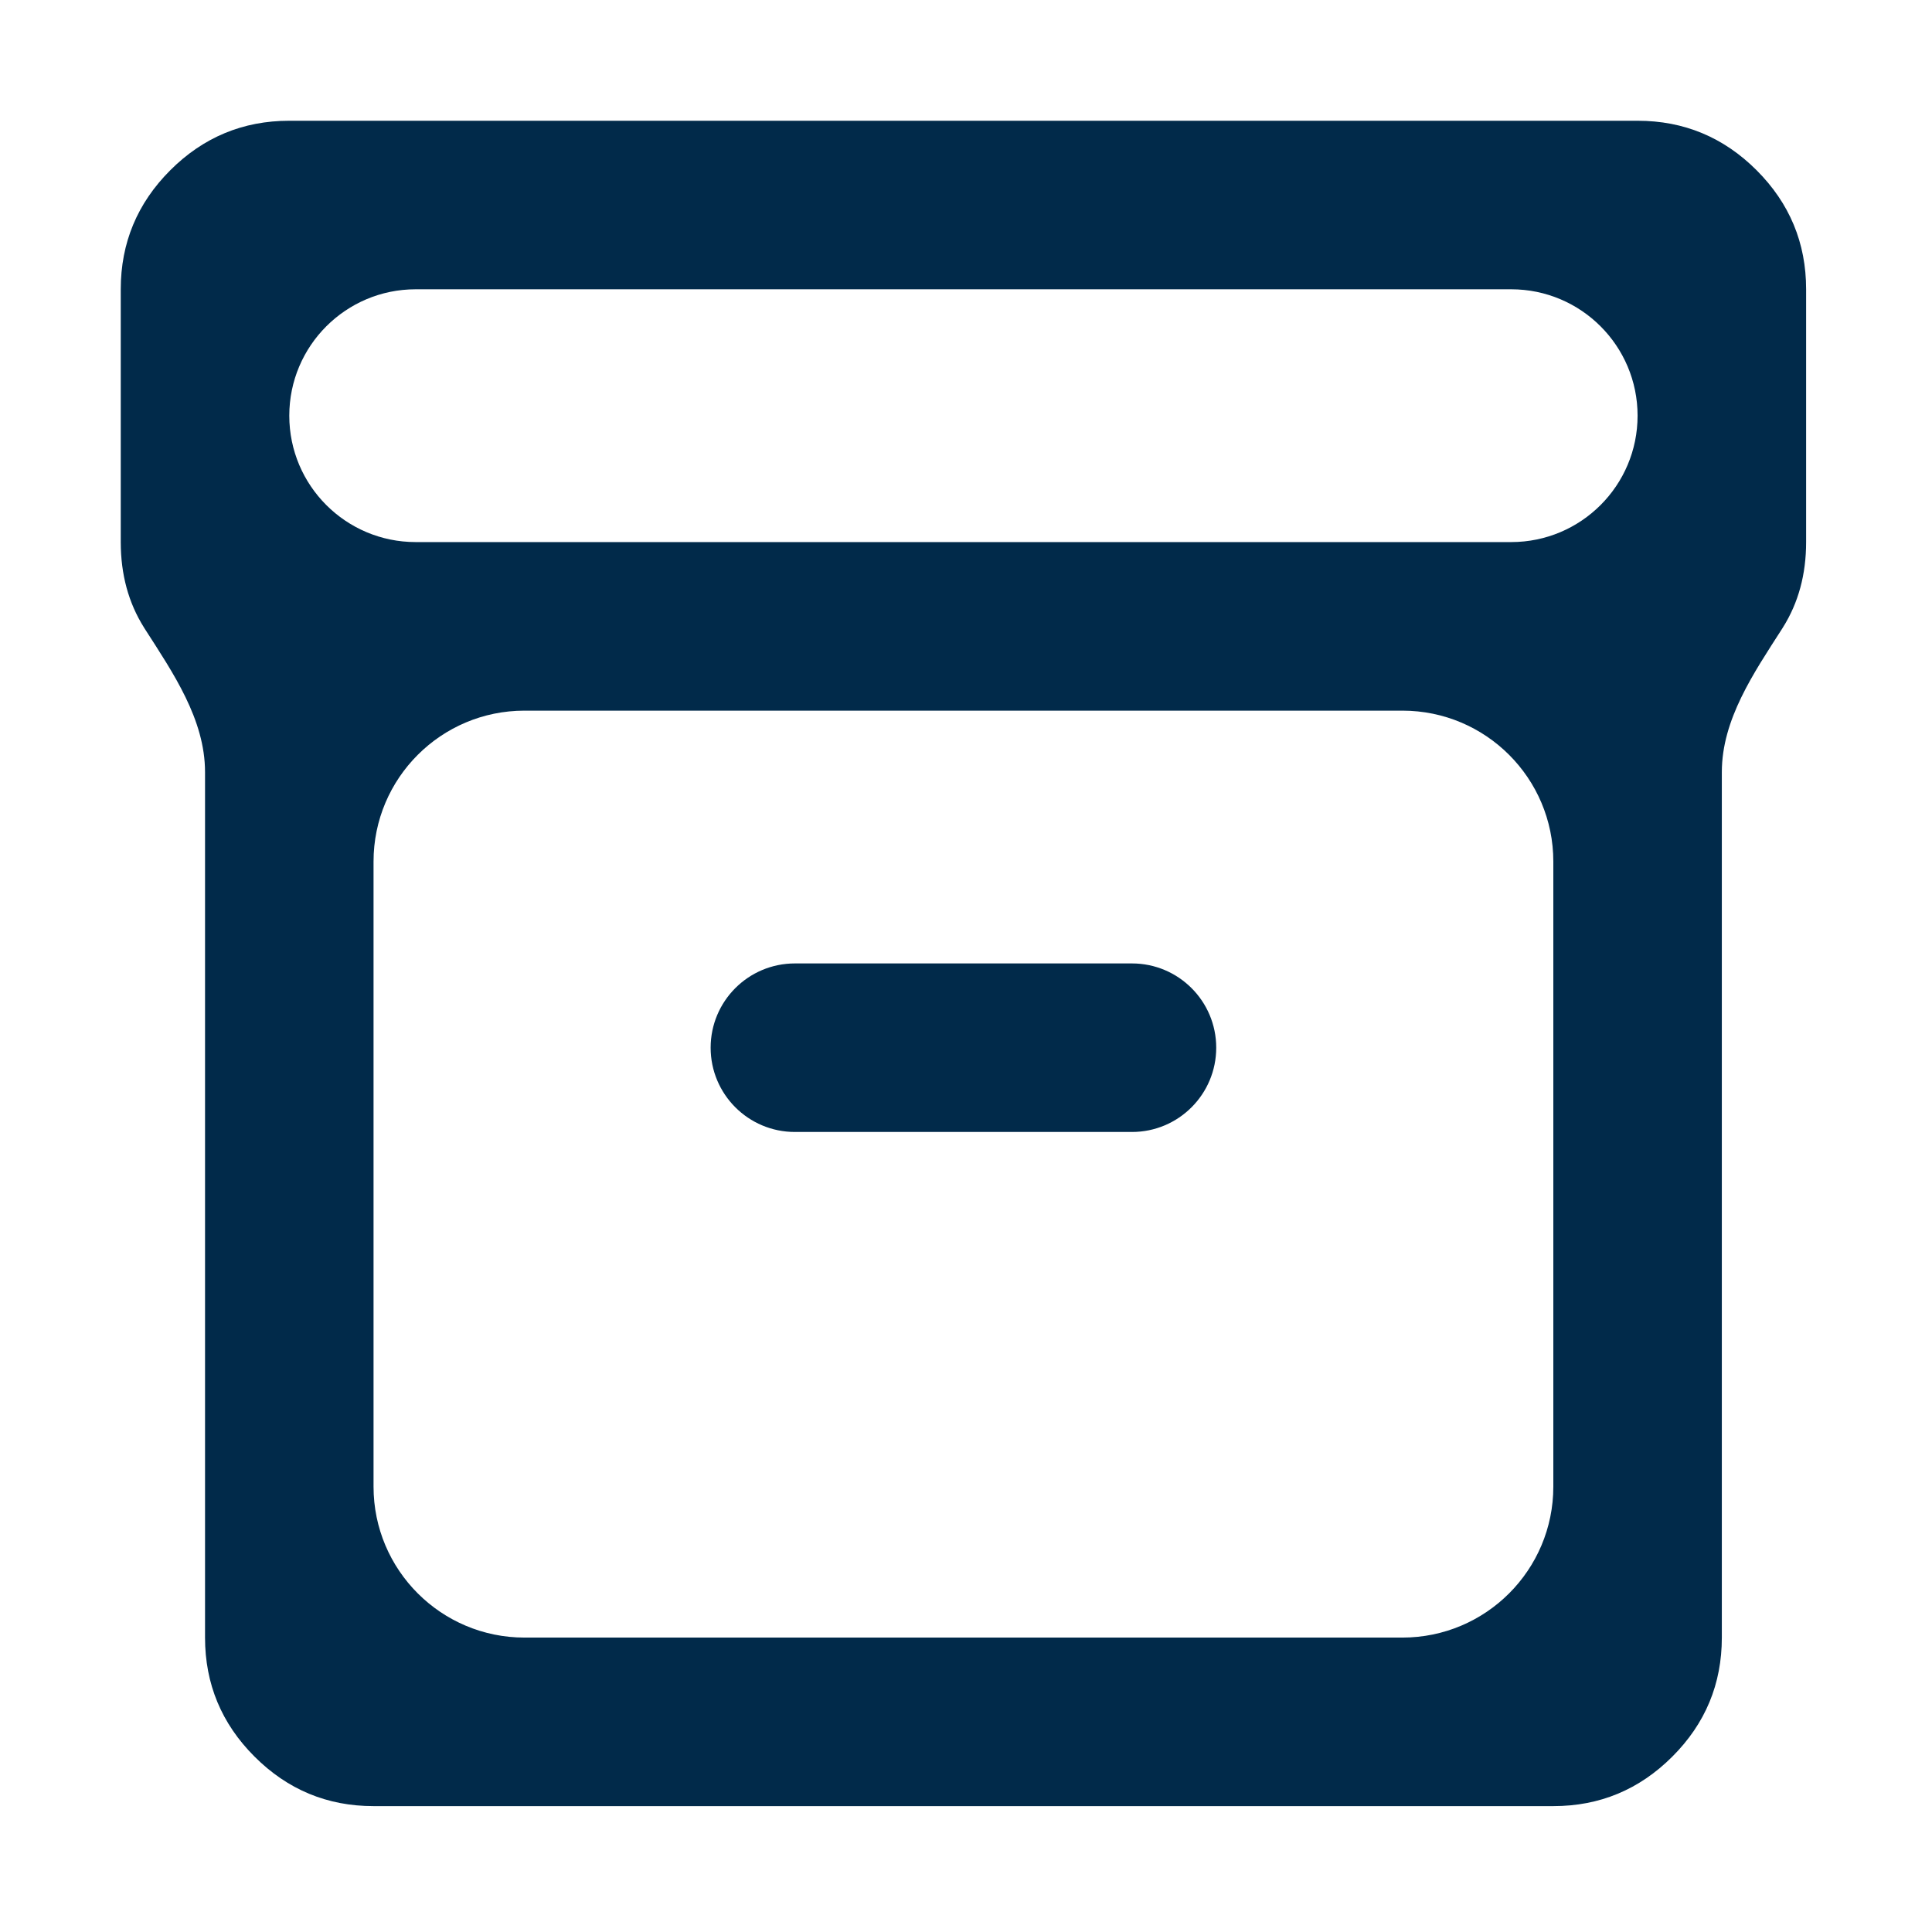 <svg width="64" height="64" viewBox="0 0 64 64" fill="none" xmlns="http://www.w3.org/2000/svg">
<g filter="url(#filter0_d_3_6614)">
<path d="M12.374 55.83C10.839 55.83 9.525 55.283 8.432 54.19C7.338 53.097 6.792 51.782 6.792 50.247V21.577C6.792 19.835 5.74 18.3 4.799 16.834C4.789 16.817 4.778 16.801 4.768 16.784C4.256 15.97 4 15.028 4 13.957V5.583C4 4.048 4.547 2.733 5.64 1.64C6.733 0.547 8.048 0 9.583 0H54.247C55.782 0 57.097 0.547 58.19 1.64C59.283 2.733 59.83 4.048 59.83 5.583V13.957C59.83 15.028 59.574 15.97 59.062 16.784C59.052 16.801 59.041 16.817 59.031 16.834C58.09 18.3 57.038 19.835 57.038 21.577V50.247C57.038 51.782 56.492 53.097 55.398 54.19C54.305 55.283 52.991 55.83 51.456 55.83H12.374ZM17.375 19.541C14.613 19.541 12.374 21.779 12.374 24.541V45.247C12.374 48.008 14.613 50.247 17.375 50.247H46.456C49.217 50.247 51.456 48.008 51.456 45.247V24.541C51.456 21.779 49.217 19.541 46.456 19.541H17.375ZM9.583 9.77C9.583 12.083 11.458 13.957 13.77 13.957H50.06C52.372 13.957 54.247 12.083 54.247 9.77C54.247 7.458 52.372 5.583 50.06 5.583H13.77C11.458 5.583 9.583 7.458 9.583 9.77ZM23.541 30.706C23.541 32.248 24.79 33.498 26.332 33.498H37.498C39.04 33.498 40.289 32.248 40.289 30.706C40.289 29.165 39.04 27.915 37.498 27.915H26.332C24.79 27.915 23.541 29.165 23.541 30.706Z" fill="#012A4A"/>
</g>
<defs>
<filter id="filter0_d_3_6614" x="0" y="0" width="63.83" height="63.83" filterUnits="userSpaceOnUse" color-interpolation-filters="sRGB">
<feFlood flood-opacity="0" result="BackgroundImageFix"/>
<feColorMatrix in="SourceAlpha" type="matrix" values="0 0 0 0 0 0 0 0 0 0 0 0 0 0 0 0 0 0 127 0" result="hardAlpha"/>
<feOffset dy="4"/>
<feGaussianBlur stdDeviation="2"/>
<feComposite in2="hardAlpha" operator="out"/>
<feColorMatrix type="matrix" values="0 0 0 0 0 0 0 0 0 0 0 0 0 0 0 0 0 0 0.25 0"/>
<feBlend mode="normal" in2="BackgroundImageFix" result="effect1_dropShadow_3_6614"/>
<feBlend mode="normal" in="SourceGraphic" in2="effect1_dropShadow_3_6614" result="shape"/>
</filter>
</defs>
</svg>

